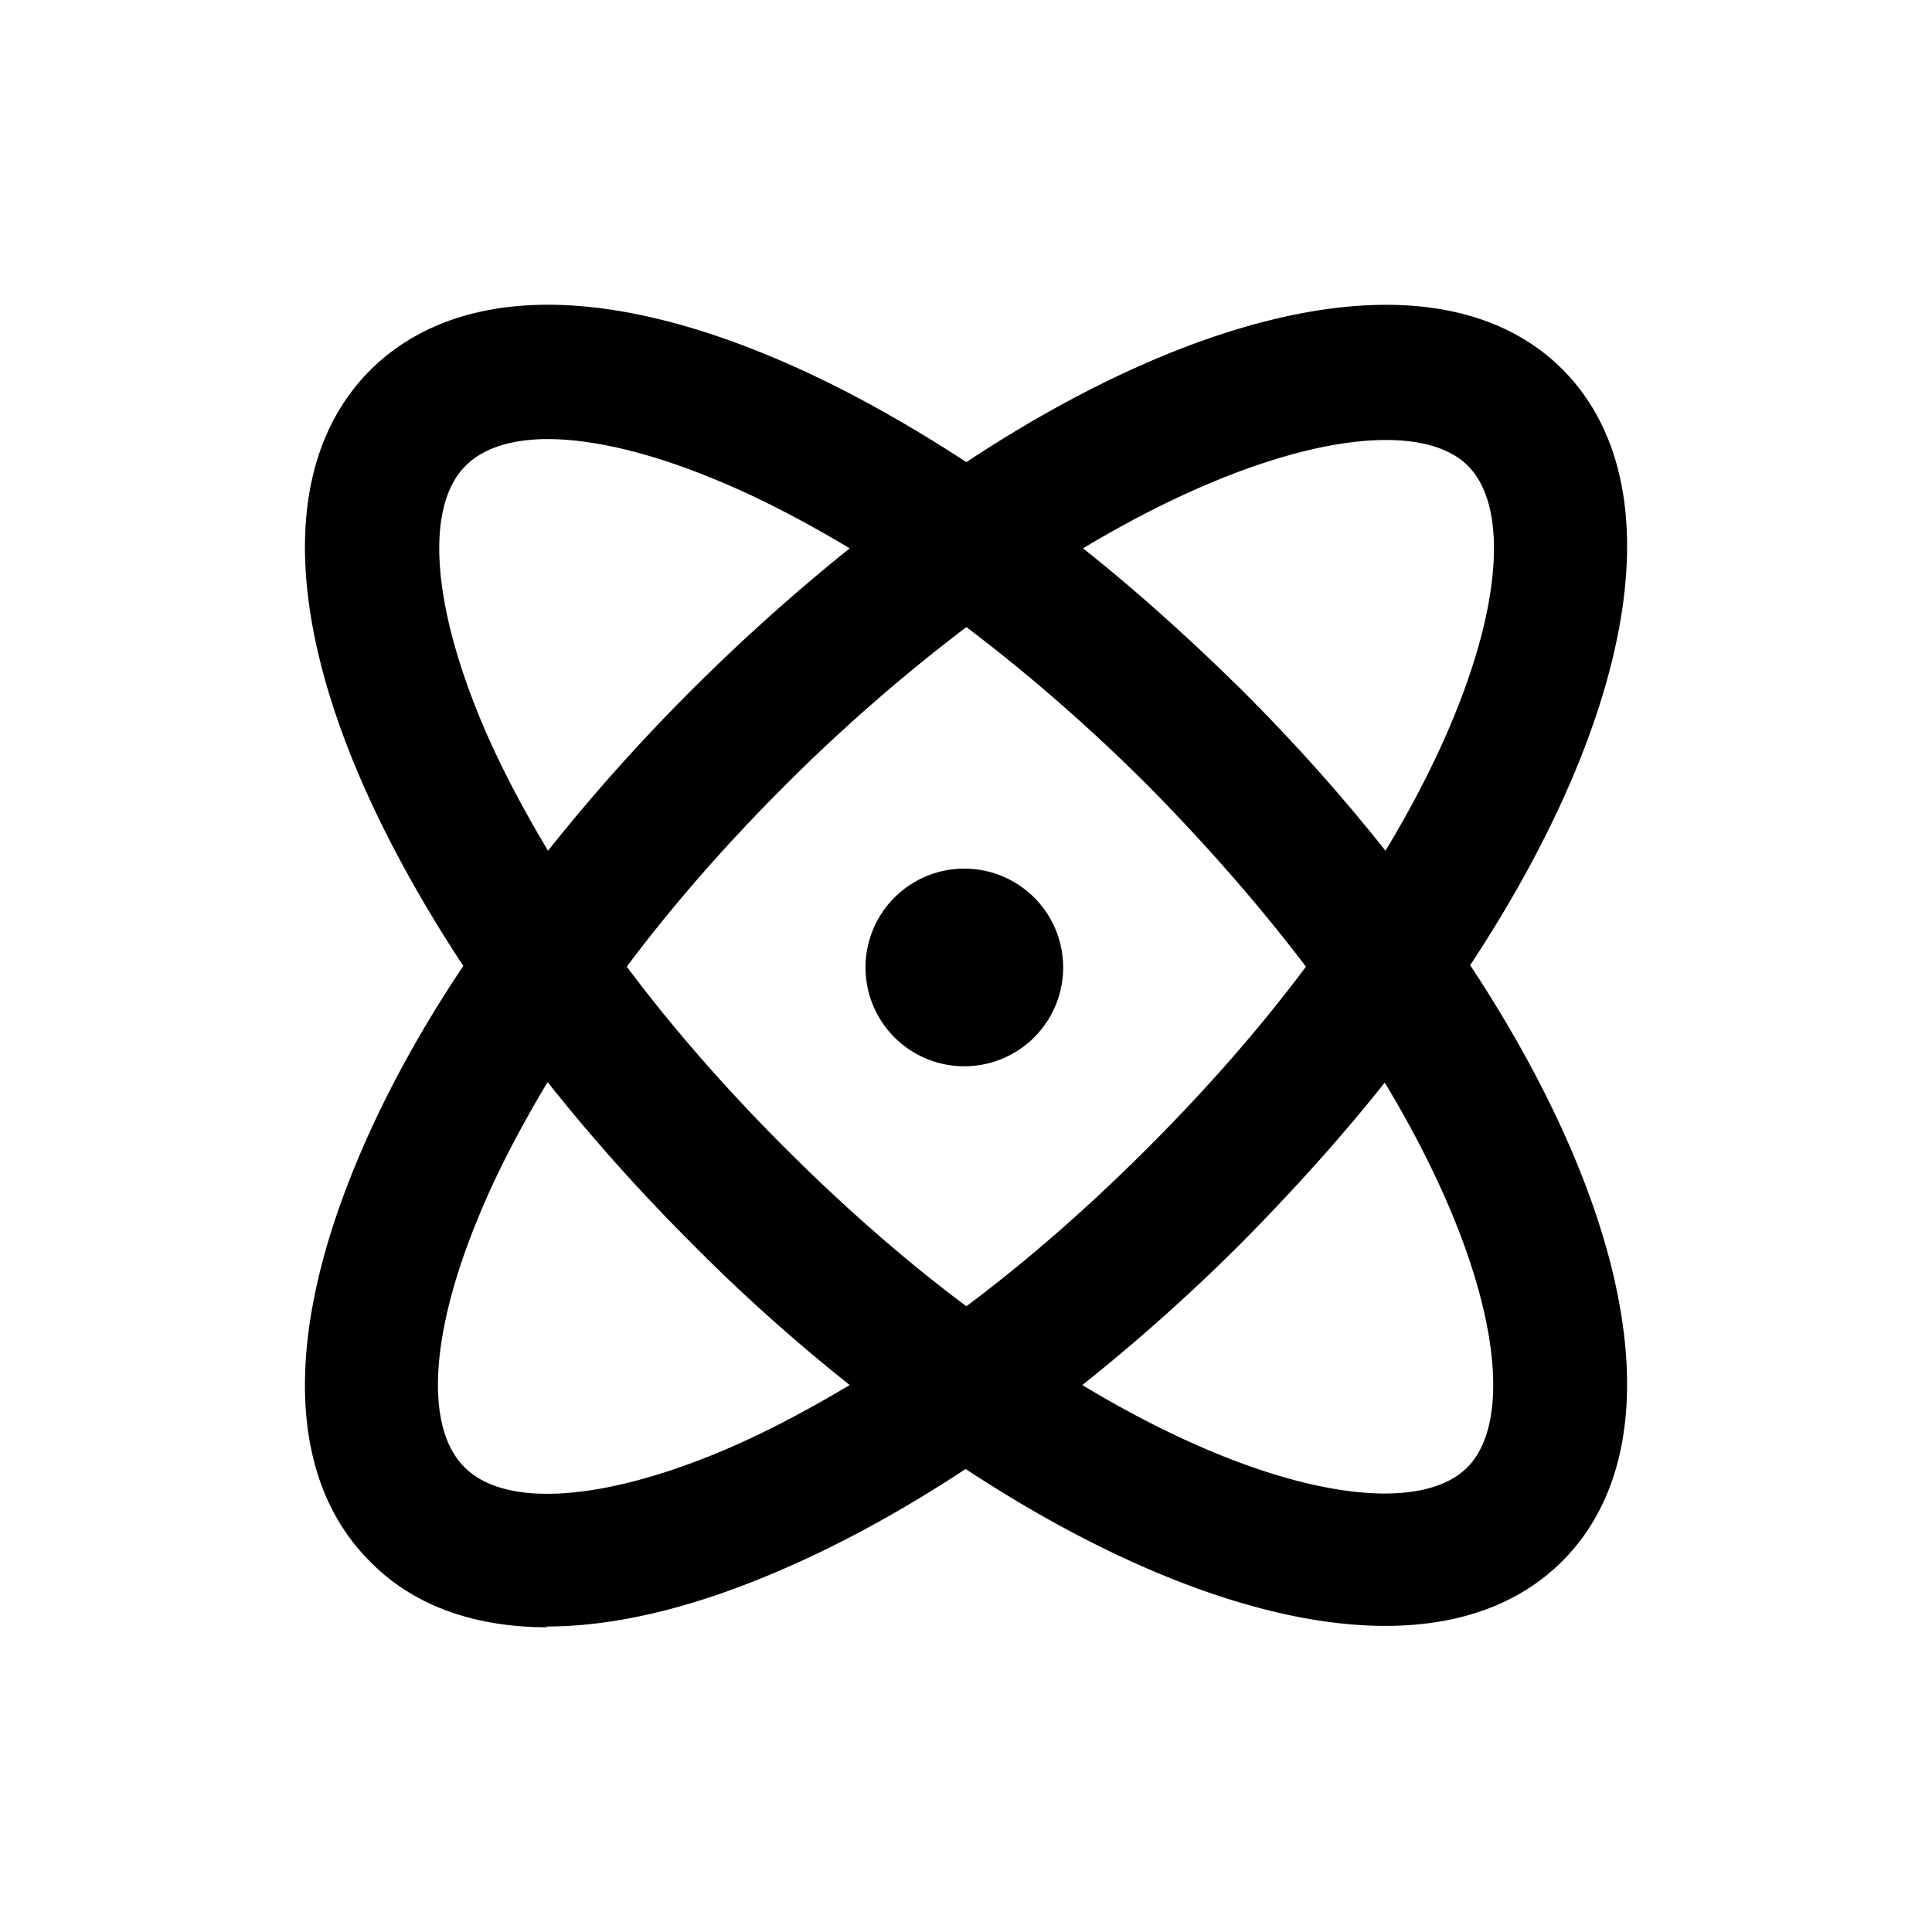 <svg xmlns="http://www.w3.org/2000/svg" width="26" height="26" fill="currentColor" class="sym sym-atom" viewBox="0 0 26 26">
  <path d="M7.365 21.899c-.98 0-1.8-.29-2.38-.88-1.1-1.09-1.17-2.98-.21-5.32.36-.88.85-1.79 1.46-2.7-.6-.91-1.1-1.83-1.46-2.7-.96-2.33-.89-4.22.21-5.32 1.1-1.09 2.98-1.17 5.32-.21.88.36 1.78.85 2.7 1.45 3.36-2.22 6.48-2.79 8.02-1.25 1.55 1.55.97 4.67-1.24 8.02 2.21 3.35 2.79 6.47 1.24 8.02s-4.67.97-8.03-1.24c-.91.6-1.82 1.09-2.7 1.45-1.09.45-2.08.67-2.94.67zm0-7.33c-.37.62-.69 1.23-.93 1.82-.65 1.57-.72 2.83-.18 3.36.53.53 1.79.46 3.36-.18.59-.24 1.2-.56 1.82-.93a24 24 0 0 1-2.14-1.92c-.7-.7-1.34-1.42-1.92-2.15zm7.2 4.07c2.5 1.51 4.5 1.79 5.18 1.11s.4-2.68-1.11-5.18c-.57.72-1.22 1.44-1.92 2.15-.7.7-1.42 1.34-2.15 1.92m-6.13-5.63c.62.83 1.34 1.65 2.13 2.44.83.83 1.65 1.54 2.44 2.13.83-.62 1.65-1.34 2.44-2.13.83-.83 1.54-1.65 2.13-2.44-.6-.79-1.31-1.61-2.13-2.44-.79-.79-1.62-1.51-2.44-2.13-.79.6-1.61 1.3-2.44 2.13-.79.79-1.51 1.61-2.13 2.44m-1.06-7.1c-.49 0-.87.12-1.11.36-.53.53-.46 1.79.18 3.36.24.59.56 1.2.93 1.82.58-.73 1.22-1.45 1.92-2.15.71-.71 1.43-1.35 2.14-1.92-.62-.37-1.23-.69-1.82-.93-.87-.36-1.64-.54-2.25-.54zm7.2 1.47c.73.58 1.45 1.23 2.15 1.92.71.71 1.35 1.43 1.92 2.15 1.51-2.5 1.79-4.5 1.11-5.18s-2.68-.39-5.18 1.11m-1.56 6.97a1.33 1.33 0 1 1-.002-2.659 1.33 1.33 0 0 1 .002 2.659"/>
</svg>